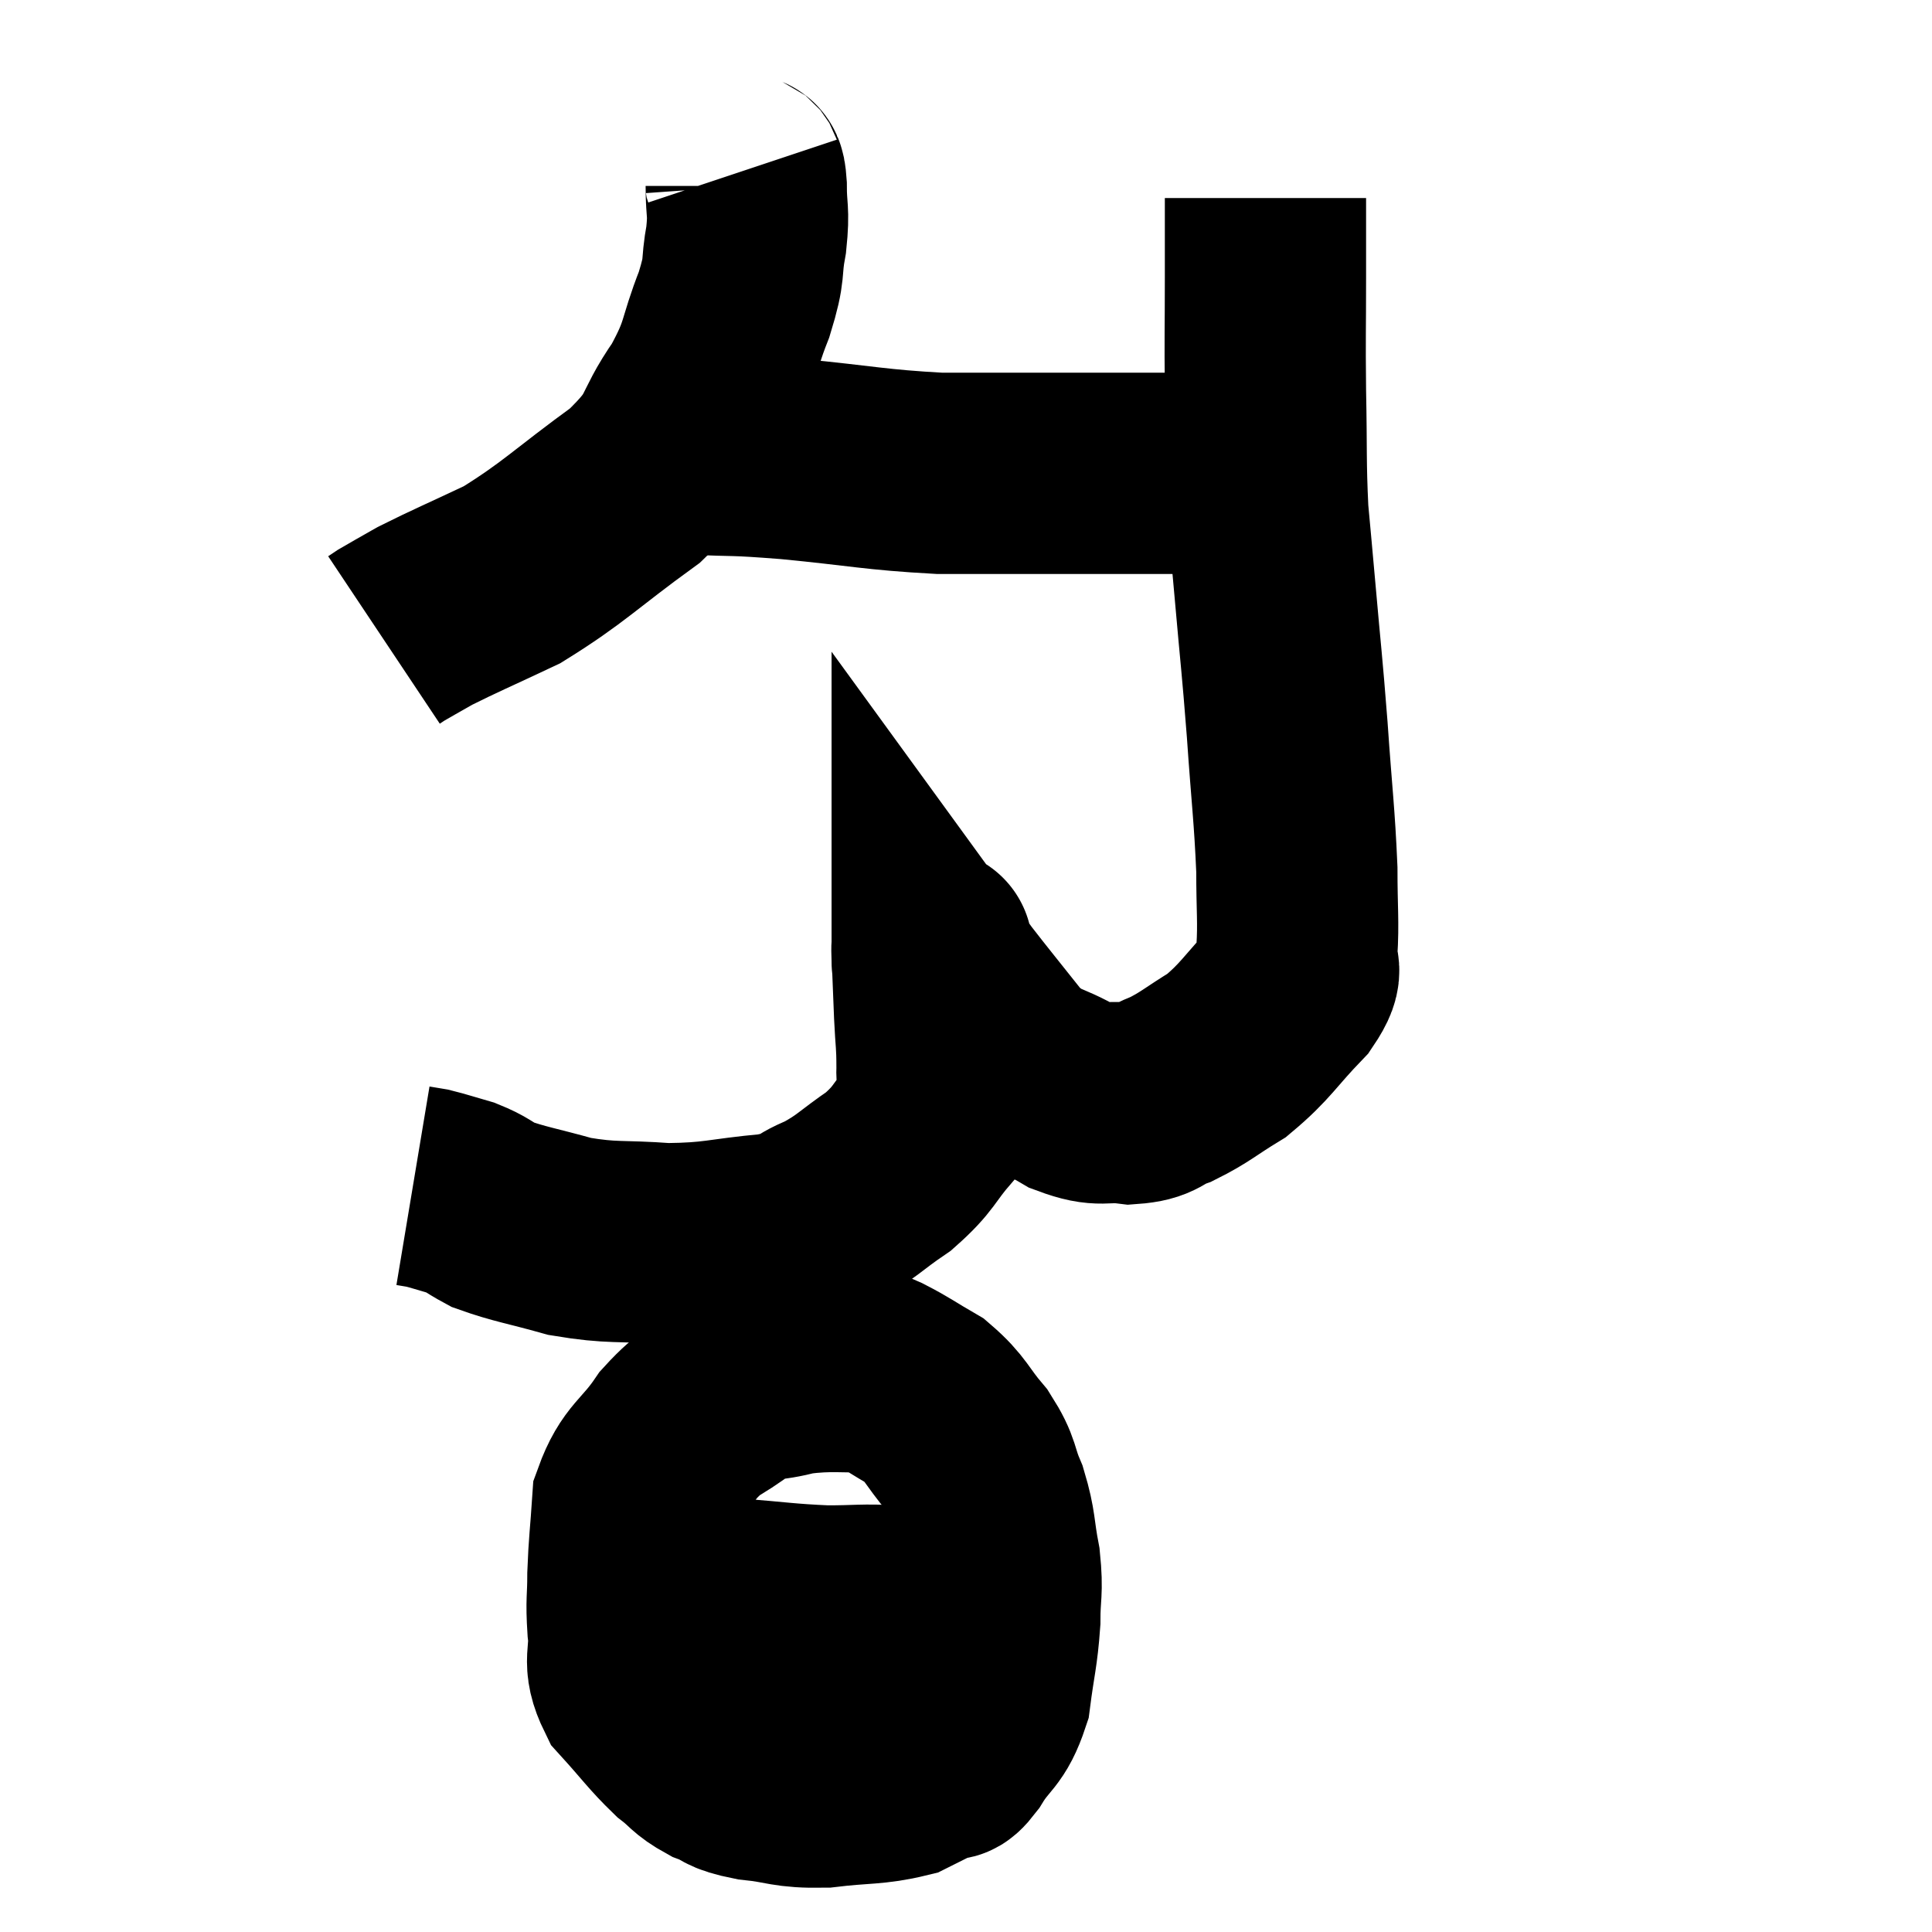 <svg width="48" height="48" viewBox="0 0 48 48" xmlns="http://www.w3.org/2000/svg"><path d="M 18.42 4.26 C 18.48 4.44, 18.51 4.2, 18.54 4.62 C 18.54 5.28, 18.615 5.205, 18.54 5.94 C 18.39 6.75, 18.54 6.585, 18.24 7.56 C 17.79 8.7, 17.955 8.715, 17.34 9.84 C 16.56 10.95, 16.935 10.95, 15.78 12.06 C 14.25 13.17, 14.025 13.47, 12.72 14.28 C 11.64 14.79, 11.31 14.925, 10.56 15.3 C 10.14 15.54, 9.975 15.63, 9.72 15.78 L 9.54 15.9" fill="none" stroke="black" stroke-width="5"></path><path d="M 17.22 11.28 C 18.42 11.34, 18.09 11.28, 19.62 11.4 C 21.48 11.58, 21.72 11.67, 23.34 11.76 C 24.72 11.76, 24.765 11.76, 26.1 11.76 C 27.39 11.76, 27.555 11.76, 28.68 11.76 C 29.64 11.76, 29.88 11.76, 30.6 11.76 C 31.08 11.76, 31.275 11.76, 31.56 11.76 C 31.65 11.76, 31.695 11.76, 31.74 11.76 C 31.74 11.76, 31.74 11.76, 31.74 11.76 L 31.74 11.76" fill="none" stroke="black" stroke-width="5"></path><path d="M 31.44 4.92 C 31.44 5.91, 31.44 5.7, 31.44 6.9 C 31.44 8.31, 31.425 8.265, 31.44 9.72 C 31.47 11.22, 31.44 11.475, 31.5 12.72 C 31.59 13.71, 31.56 13.35, 31.68 14.7 C 31.83 16.41, 31.845 16.395, 31.98 18.12 C 32.1 19.86, 32.16 20.22, 32.22 21.6 C 32.22 22.62, 32.265 22.89, 32.22 23.64 C 32.13 24.12, 32.475 23.955, 32.04 24.6 C 31.26 25.41, 31.215 25.605, 30.48 26.22 C 29.79 26.64, 29.7 26.76, 29.1 27.06 C 28.59 27.24, 28.695 27.375, 28.08 27.42 C 27.36 27.33, 27.405 27.525, 26.64 27.24 C 25.83 26.76, 25.77 26.955, 25.02 26.28 C 24.33 25.41, 24.105 25.14, 23.64 24.54 C 23.4 24.21, 23.28 24.045, 23.16 23.88 C 23.16 23.88, 23.16 23.88, 23.16 23.88 C 23.16 23.88, 23.16 23.925, 23.16 23.88 C 23.16 23.79, 23.145 23.37, 23.16 23.7 C 23.19 24.45, 23.19 24.495, 23.22 25.2 C 23.25 25.86, 23.28 25.875, 23.28 26.52 C 23.25 27.15, 23.52 27.135, 23.22 27.78 C 22.65 28.44, 22.74 28.515, 22.08 29.1 C 21.33 29.61, 21.3 29.73, 20.58 30.12 C 19.89 30.39, 20.205 30.465, 19.2 30.66 C 17.88 30.78, 17.82 30.885, 16.56 30.9 C 15.36 30.81, 15.24 30.9, 14.16 30.72 C 13.2 30.45, 12.915 30.42, 12.24 30.18 C 11.85 29.97, 11.865 29.925, 11.46 29.76 C 11.04 29.64, 10.92 29.595, 10.62 29.52 L 10.26 29.46" fill="none" stroke="black" stroke-width="5"></path><path d="M 22.08 34.08 C 20.91 34.11, 20.7 34.02, 19.74 34.14 C 18.99 34.35, 18.96 34.185, 18.24 34.56 C 17.55 35.1, 17.49 34.95, 16.86 35.64 C 16.29 36.48, 16.035 36.45, 15.72 37.32 C 15.66 38.22, 15.63 38.34, 15.6 39.12 C 15.6 39.78, 15.555 39.735, 15.6 40.44 C 15.69 41.19, 15.435 41.235, 15.78 41.94 C 16.38 42.6, 16.485 42.78, 16.98 43.26 C 17.37 43.56, 17.325 43.62, 17.76 43.86 C 18.24 44.04, 18.045 44.085, 18.72 44.22 C 19.59 44.31, 19.53 44.415, 20.46 44.4 C 21.45 44.28, 21.705 44.34, 22.44 44.16 C 22.92 43.92, 23.07 43.845, 23.4 43.68 C 23.58 43.59, 23.46 43.89, 23.76 43.5 C 24.18 42.81, 24.33 42.93, 24.6 42.12 C 24.72 41.19, 24.78 41.085, 24.84 40.26 C 24.84 39.54, 24.915 39.57, 24.84 38.82 C 24.69 38.04, 24.75 37.965, 24.54 37.26 C 24.27 36.63, 24.39 36.615, 24 36 C 23.49 35.4, 23.52 35.265, 22.98 34.8 C 22.41 34.47, 22.335 34.395, 21.84 34.14 C 21.42 33.96, 21.285 33.885, 21 33.78 C 20.85 33.75, 20.775 33.735, 20.7 33.72 L 20.7 33.72" fill="none" stroke="black" stroke-width="5"></path><path d="M 15.36 39.36 C 15.69 39.36, 15.63 39.33, 16.02 39.36 C 16.47 39.42, 16.38 39.39, 16.92 39.48 C 17.55 39.6, 17.28 39.615, 18.18 39.72 C 19.35 39.81, 19.5 39.855, 20.52 39.9 C 21.39 39.9, 21.36 39.855, 22.26 39.9 C 23.19 39.99, 23.505 40.035, 24.12 40.08 C 24.42 40.08, 24.525 40.08, 24.72 40.08 C 24.81 40.08, 24.855 40.08, 24.9 40.08 C 24.9 40.08, 24.87 40.08, 24.9 40.08 L 25.02 40.08" fill="none" stroke="black" stroke-width="5"></path></svg>